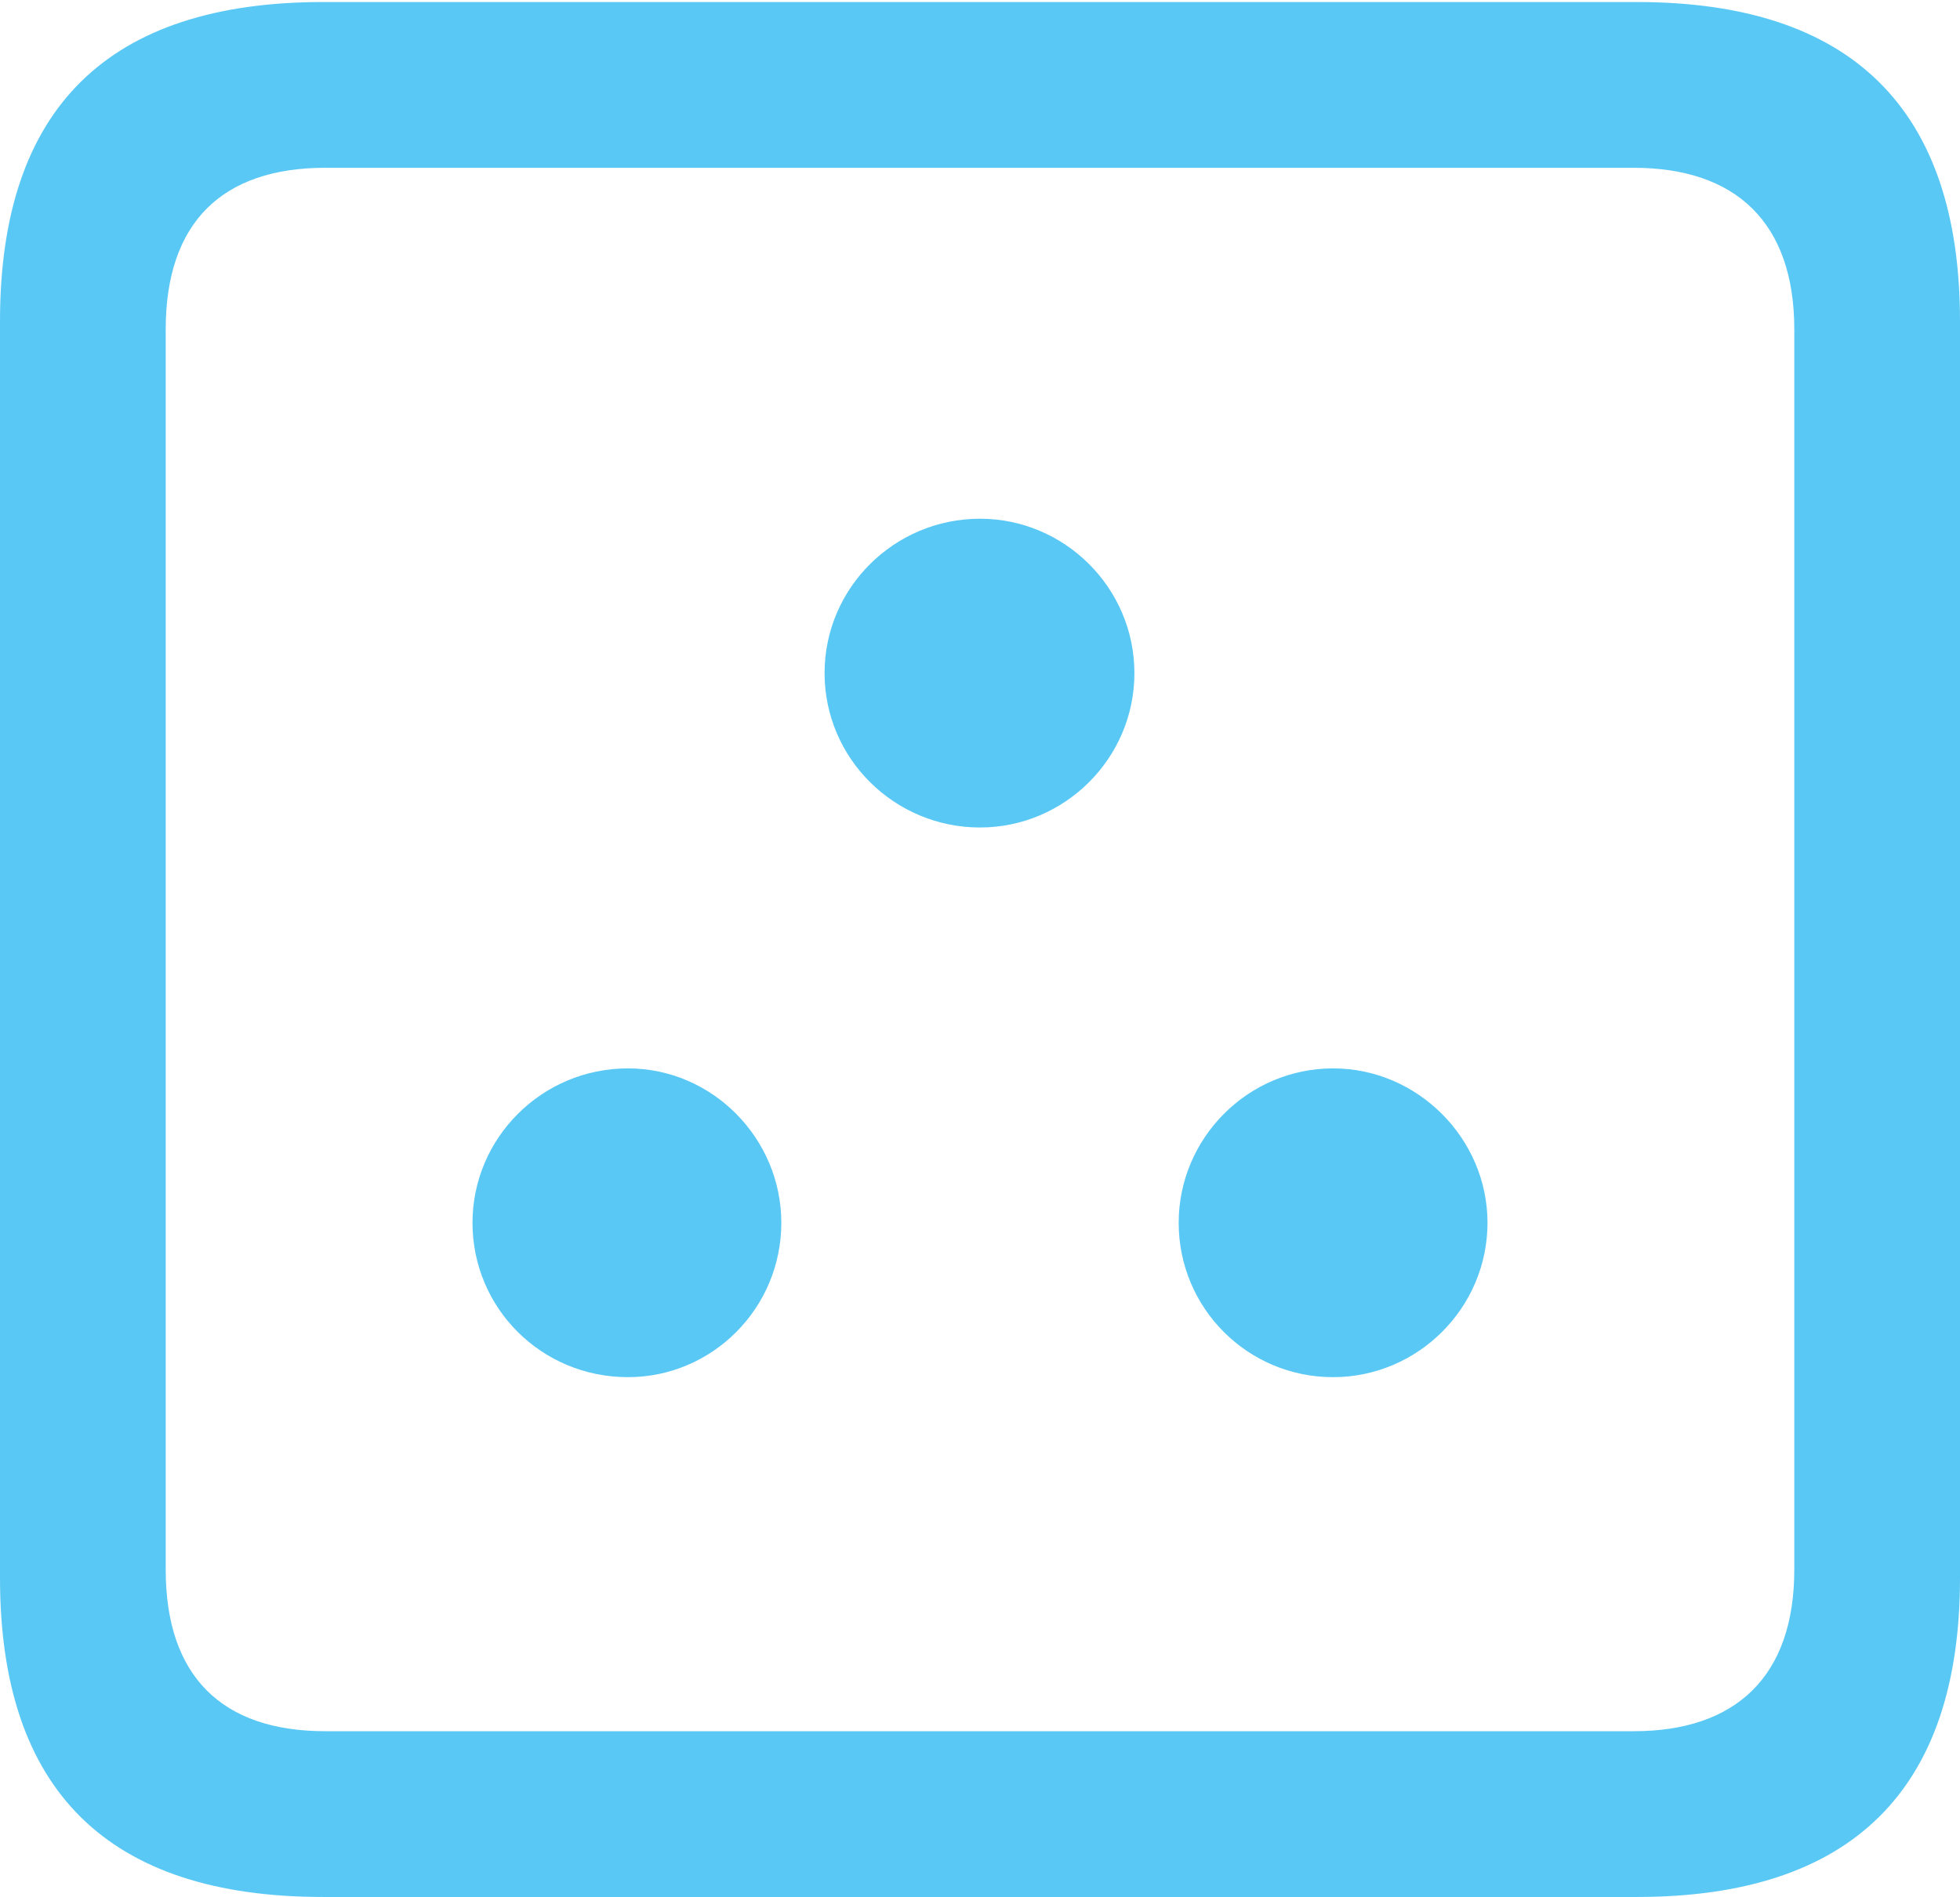 <?xml version="1.0" encoding="UTF-8"?>
<!--Generator: Apple Native CoreSVG 175.5-->
<!DOCTYPE svg
PUBLIC "-//W3C//DTD SVG 1.1//EN"
       "http://www.w3.org/Graphics/SVG/1.1/DTD/svg11.dtd">
<svg version="1.1" xmlns="http://www.w3.org/2000/svg" xmlns:xlink="http://www.w3.org/1999/xlink" width="23.242" height="22.498">
 <g>
  <rect height="22.498" opacity="0" width="23.242" x="0" y="0"/>
  <path d="M3.833 22.498L19.409 22.498C21.96 22.498 23.242 21.228 23.242 18.713L23.242 3.809C23.242 1.294 21.96 0.024 19.409 0.024L3.833 0.024C1.282 0.024 0 1.282 0 3.809L0 18.713C0 21.24 1.282 22.498 3.833 22.498ZM3.857 20.532C2.637 20.532 1.965 19.885 1.965 18.616L1.965 3.906C1.965 2.637 2.637 1.99 3.857 1.99L19.373 1.99C20.581 1.99 21.277 2.637 21.277 3.906L21.277 18.616C21.277 19.885 20.581 20.532 19.373 20.532ZM7.446 16.333C8.447 16.333 9.265 15.515 9.265 14.502C9.265 13.501 8.447 12.671 7.446 12.671C6.421 12.671 5.603 13.501 5.603 14.502C5.603 15.515 6.421 16.333 7.446 16.333ZM15.808 16.333C16.809 16.333 17.639 15.515 17.639 14.502C17.639 13.501 16.809 12.671 15.808 12.671C14.795 12.671 13.977 13.501 13.977 14.502C13.977 15.515 14.795 16.333 15.808 16.333ZM11.621 9.814C12.622 9.814 13.452 8.997 13.452 7.983C13.452 6.97 12.622 6.152 11.621 6.152C10.608 6.152 9.778 6.97 9.778 7.983C9.778 8.997 10.608 9.814 11.621 9.814Z" fill="#5ac8f5"/>
 </g>
</svg>
